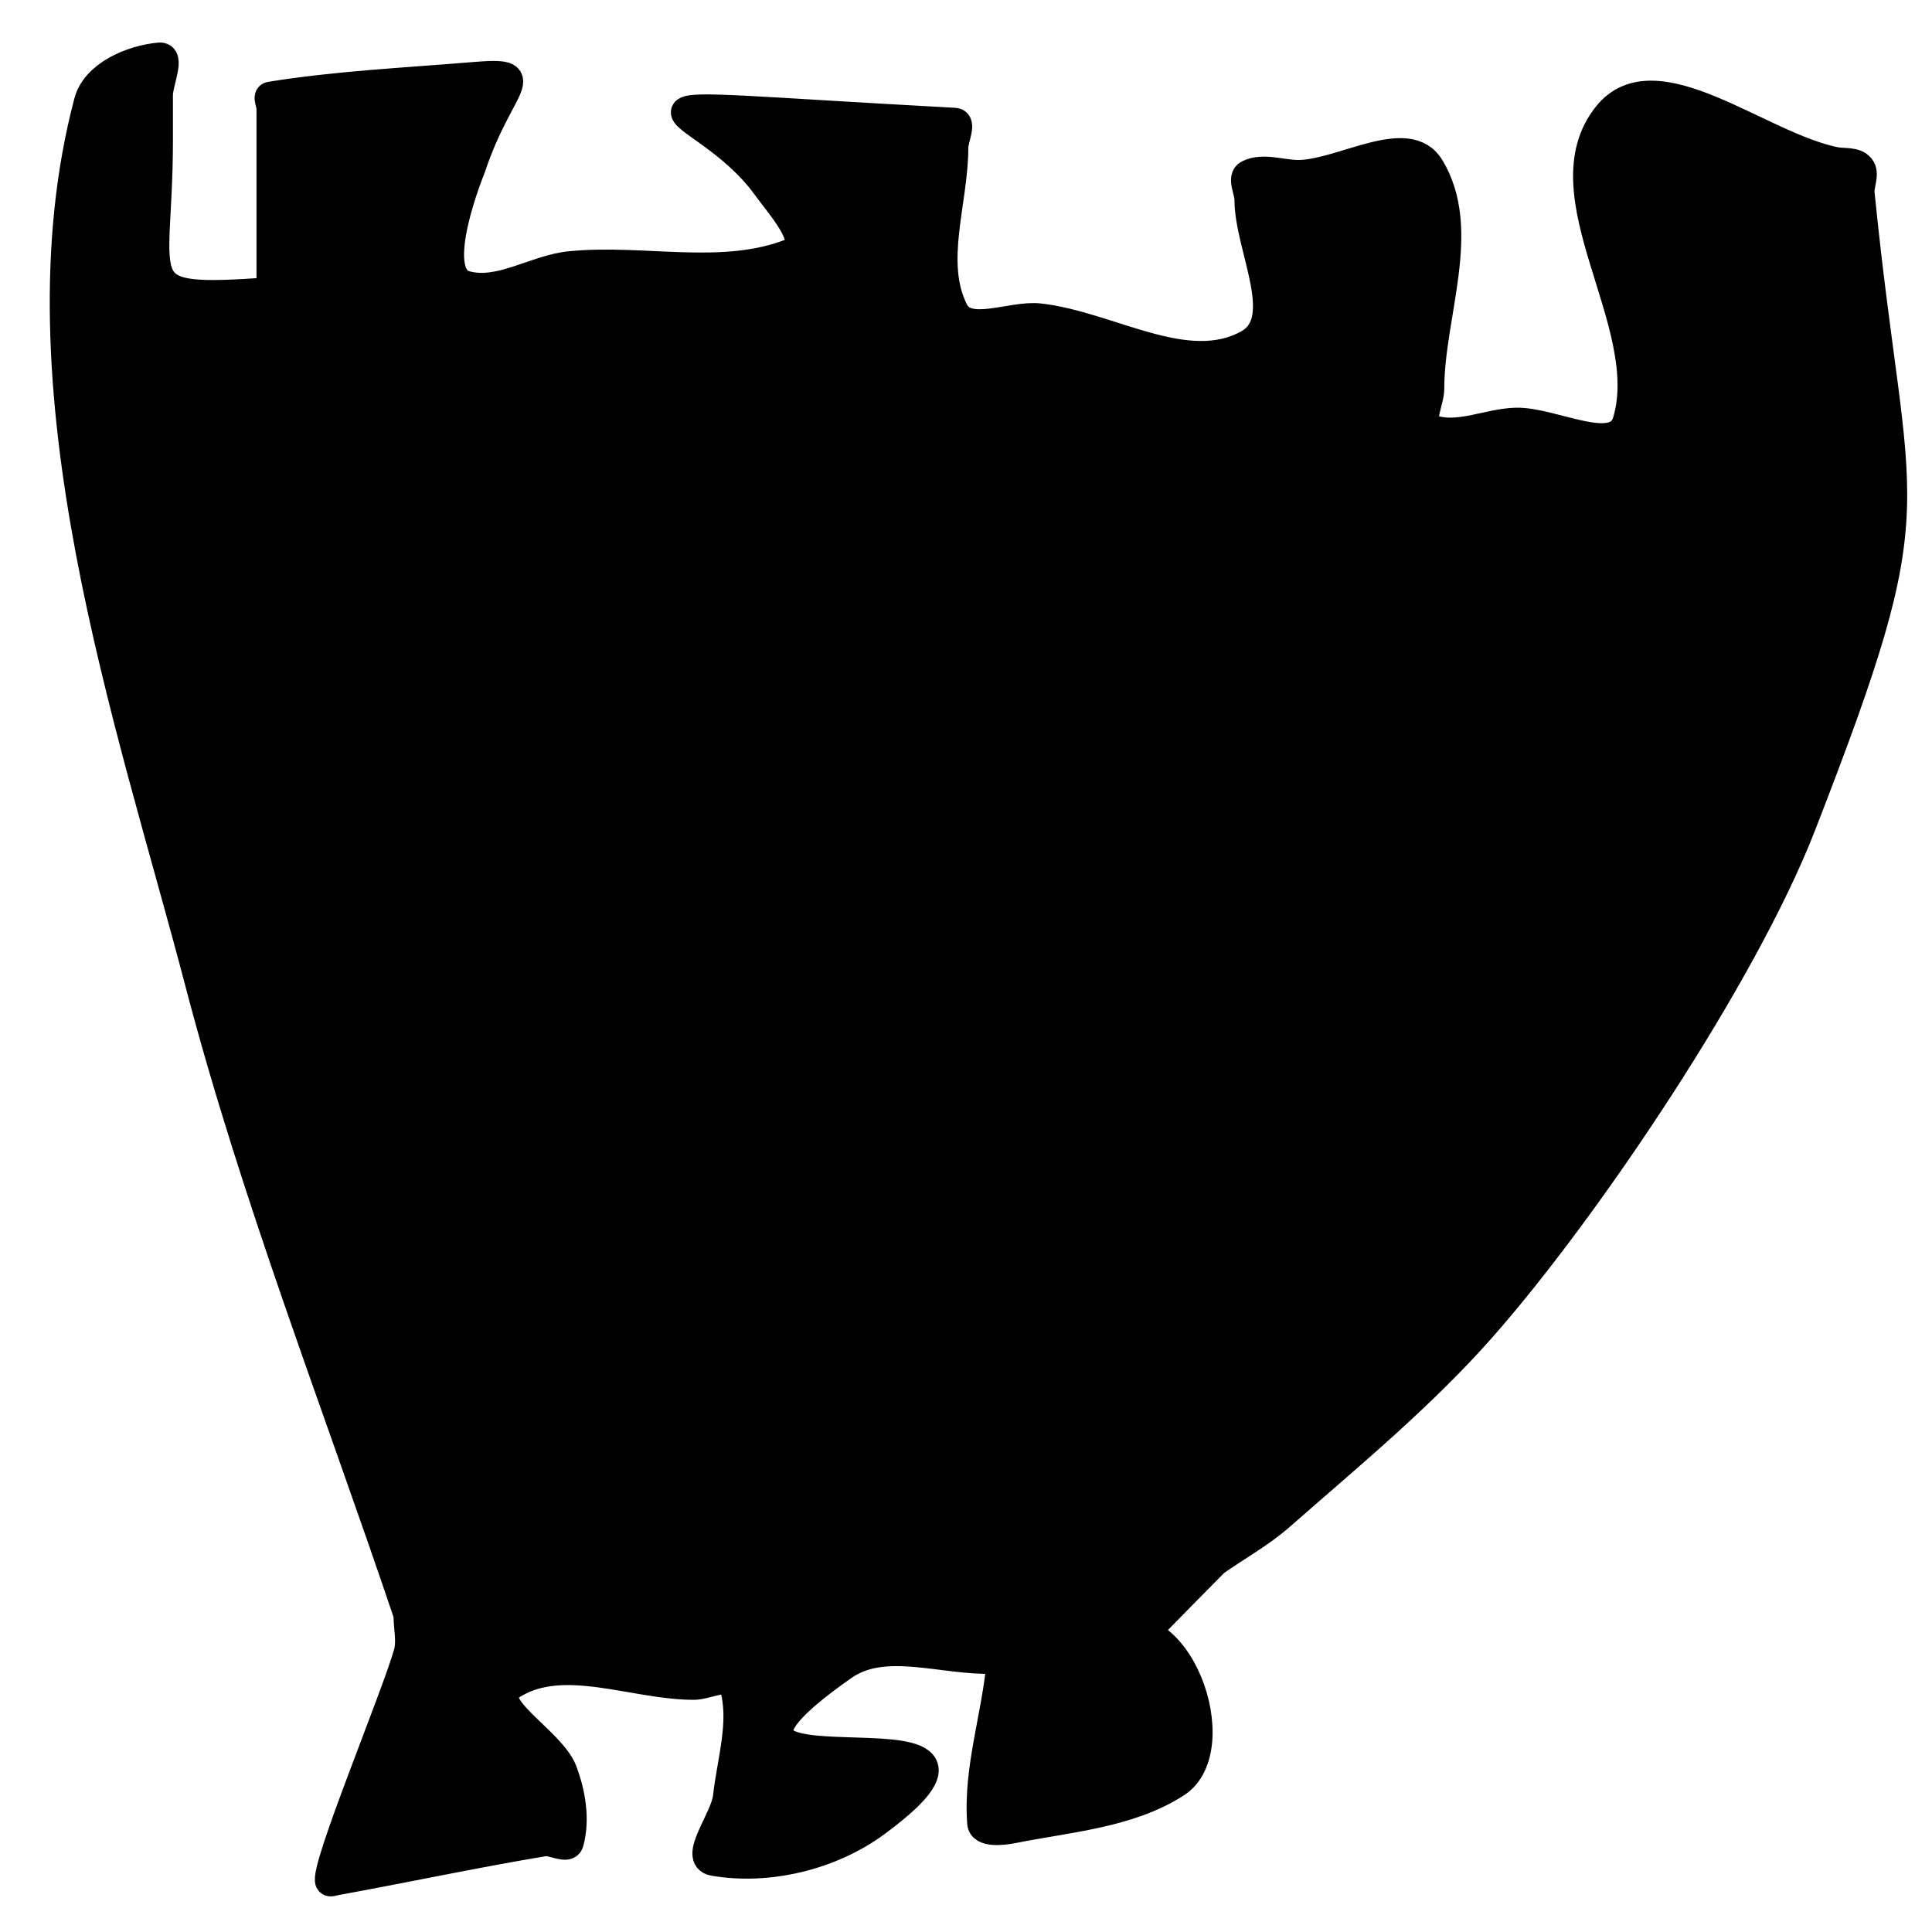 <?xml version="1.0" encoding="UTF-8"?>
<svg width="400" height="400" version="1.1" viewBox="0 0 105.83 105.83" xmlns="http://www.w3.org/2000/svg">
<path d="m22.296 88.433c-3.89-11.538-8.334-22.819-11.428-34.642-3.695-14.116-10.2-32.584-6.071-48.213 0.396-1.501 2.383-2.359 3.929-2.5 0.711-0.065 0 1.429 0 2.143v2.5c0 8.081-1.894 8.783 6.071 8.214 0.119-0.008 0-0.238 0-0.357v-9.643c0-0.238-0.235-0.676 0-0.714 3.66-0.59 7.376-0.763 11.071-1.071 3.703-0.309 1.548 0.357 0 5-0.031 0.092-2.418 5.856-0.357 6.428 1.867 0.519 3.786-0.879 5.714-1.071 4.034-0.403 8.378 0.792 12.143-0.714 1.19-0.476-0.678-2.532-1.429-3.571-3.666-5.076-11.579-4.757 10.357-3.571 0.475 0.026 0 0.952 0 1.429 0 2.976-1.331 6.266 0 8.928 0.694 1.388 3.1 0.186 4.643 0.357 3.816 0.424 8.082 3.311 11.428 1.429 2.283-1.284 0-5.238 0-7.857 0-0.476-0.426-1.216 0-1.429 0.852-0.426 1.905 0.034 2.857 0 2.382-0.085 5.907-2.396 7.143-0.357 2.098 3.461 0 8.095 0 12.143 0 0.714-0.667 1.886 0 2.143 1.449 0.557 3.091-0.305 4.643-0.357 2.023-0.067 5.494 1.94 6.071 0 1.601-5.373-4.574-12.407-1.071-16.785 2.654-3.318 8.337 1.646 12.5 2.5 0.481 0.099 1.122-0.026 1.429 0.357 0.297 0.372-0.047 0.955 0 1.429 1.827 18.275 3.974 16.159-3.214 34.642-3.207 8.246-11.786 21.01-17.5 27.499-3.34 3.793-7.274 7.023-11.071 10.357-1.092 0.959-2.381 1.667-3.571 2.5-2.024 2.024-3.987 4.11-6.071 6.071-0.087 0.082 0.023-0.24 0-0.357-0.139-0.695-0.793-1.389 0-1.786 4.016-2.008 6.928 6.286 3.929 8.214-2.6 1.671-5.898 1.894-8.928 2.5-0.595 0.119-1.739 0.248-1.786-0.357-0.23-2.989 0.832-5.94 1.071-8.928 0.009-0.119-0.238-0.005-0.357 0-2.738 0.114-5.969-1.214-8.214 0.357-12.279 8.595 12.226 0.855 1.786 8.571-2.461 1.819-5.913 2.667-8.928 2.143-1.196-0.208 0.58-2.365 0.714-3.571 0.224-2.015 0.929-4.126 0.357-6.071-0.202-0.685-1.429 0-2.143 0-3.333 0-7.205-1.817-10 0-1.524 0.99 2.219 2.941 2.857 4.643 0.462 1.231 0.703 2.66 0.357 3.929-0.125 0.459-0.959-0.078-1.429 0-3.823 0.637-7.615 1.45-11.428 2.143-0.117 0.021-0.304 0.106-0.357 0-0.337-0.674 3.594-10.077 4.286-12.5 0.196-0.687 0-1.429 0-2.143z" fill="current" stroke="current" stroke-width="1.493px"/>
</svg>
